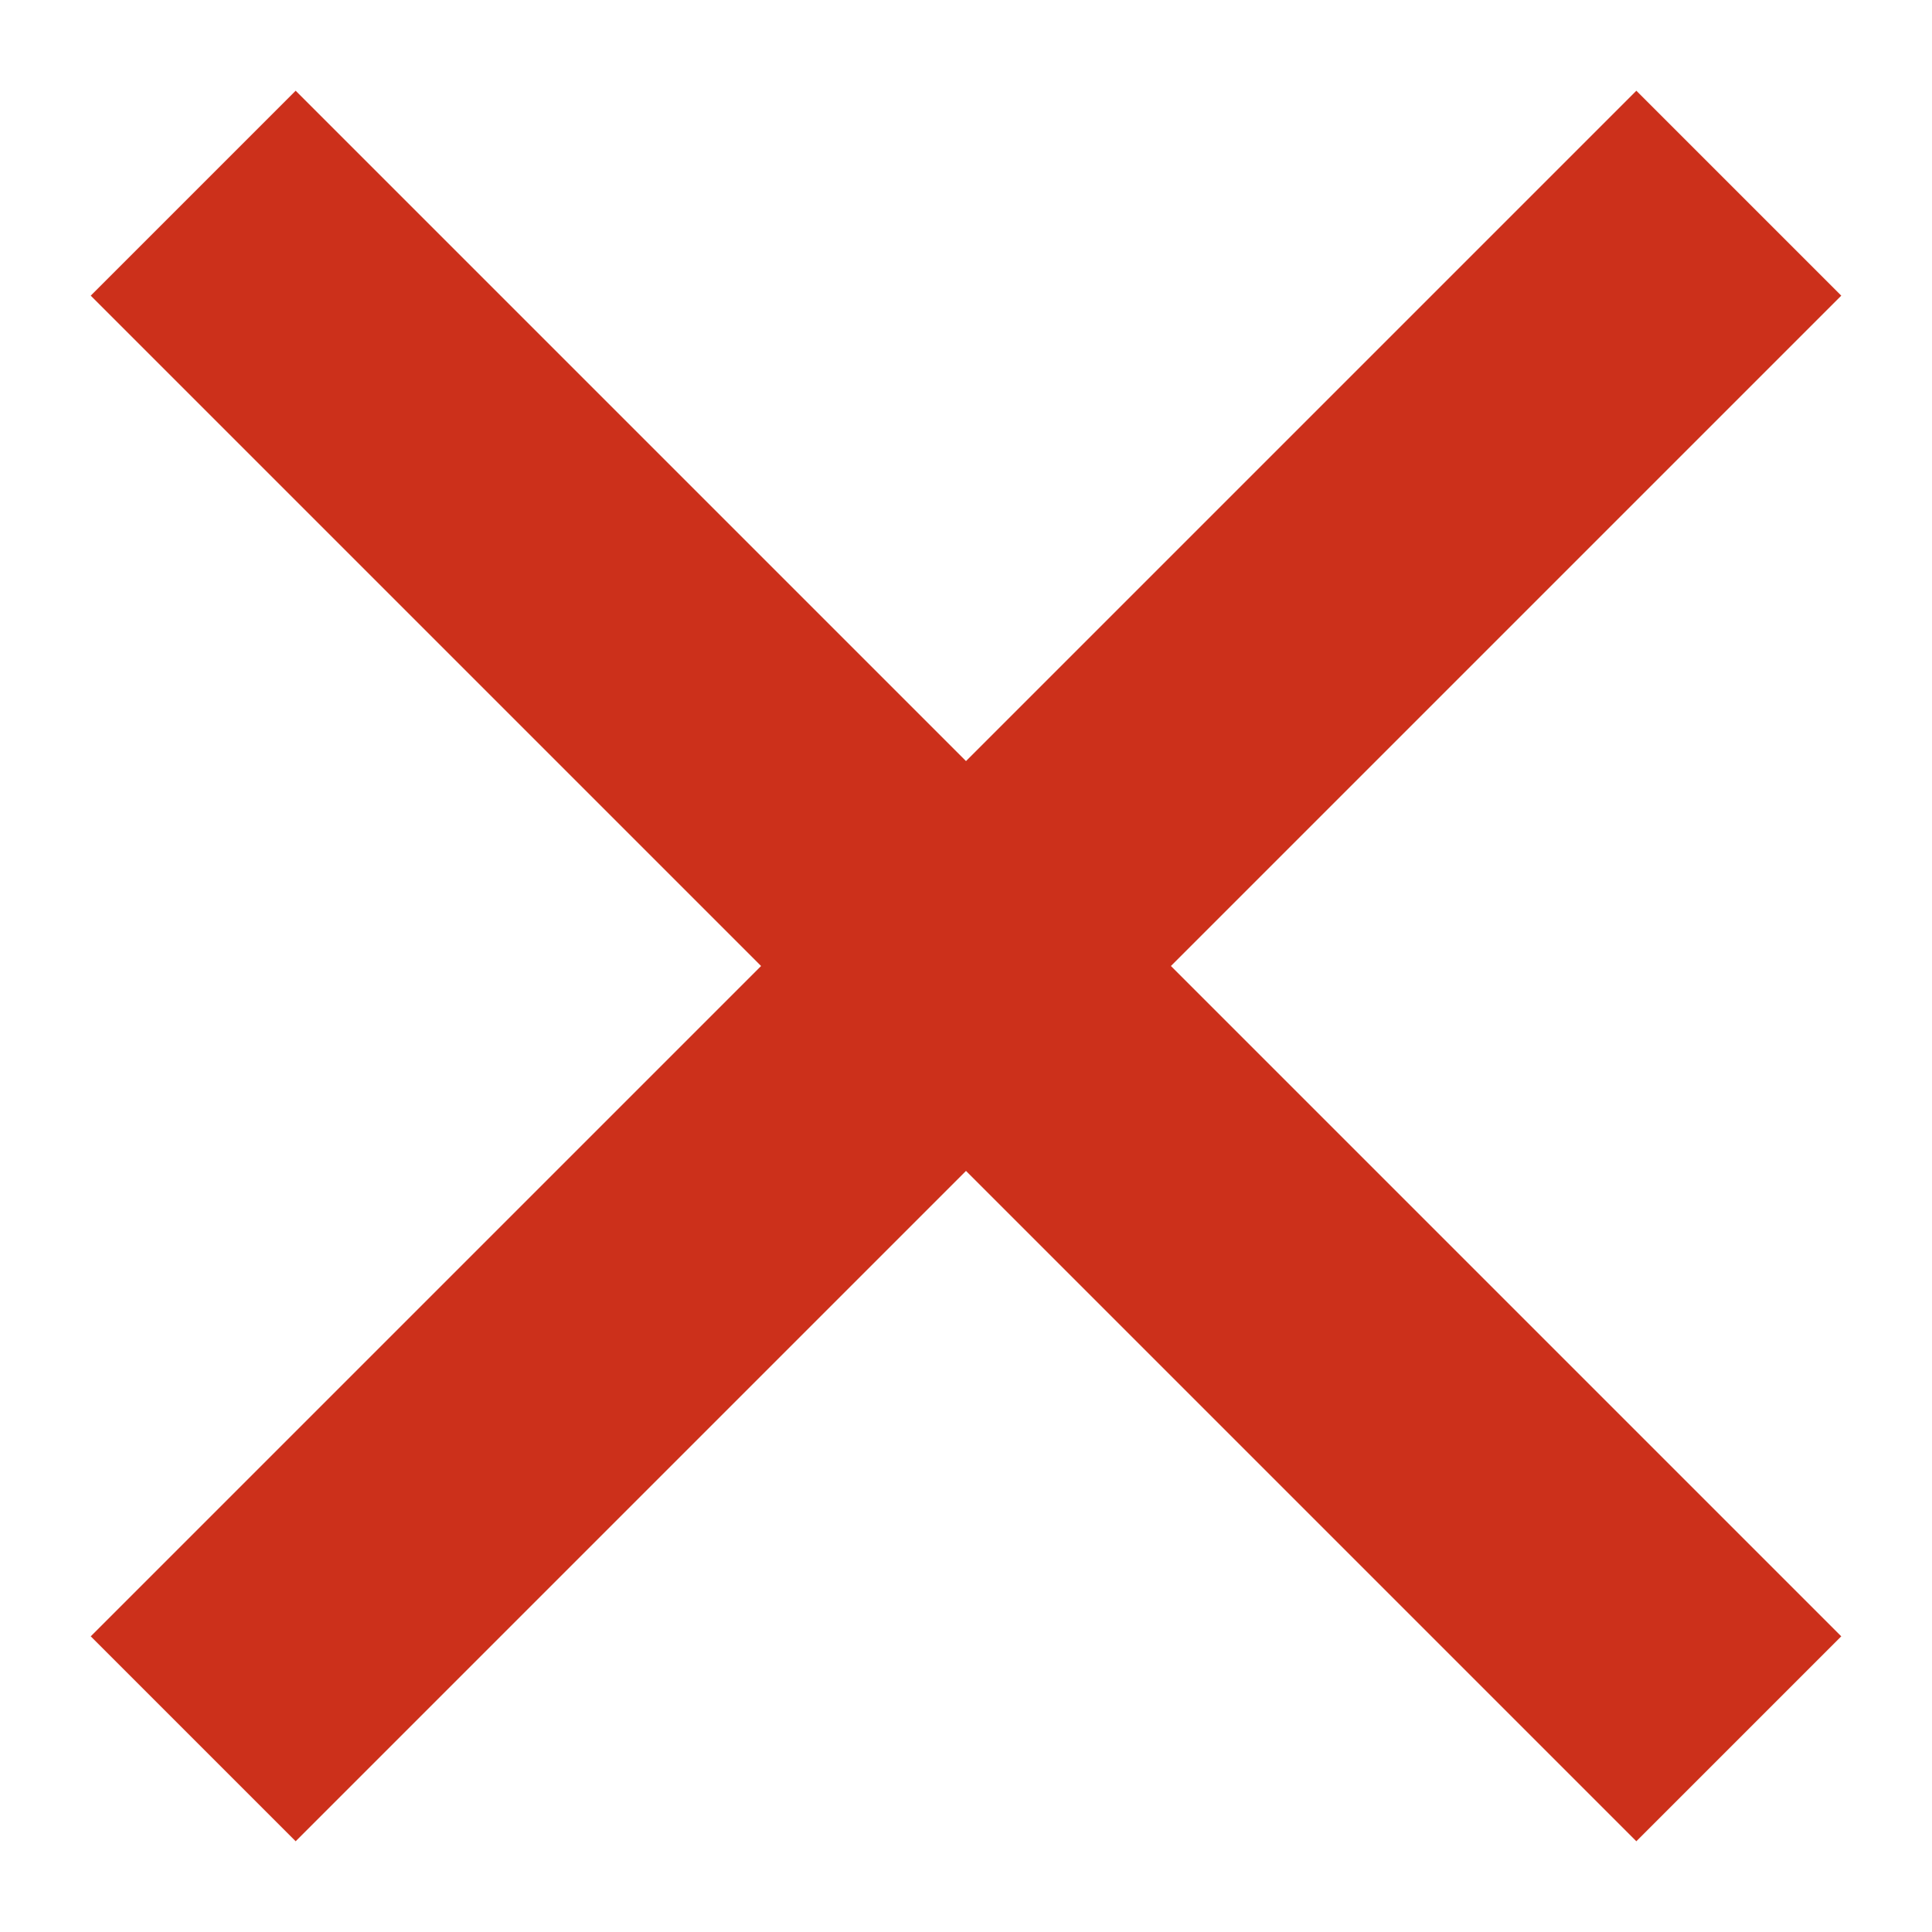 <?xml version="1.0" encoding="utf-8"?><svg width="20" height="20" fill="none" xmlns="http://www.w3.org/2000/svg" viewBox="0 0 20 20"><path d="M2 18l8-8m8-8l-8 8m0 0l8 8m-8-8L2 2" stroke="#CC301B" stroke-width="3"/></svg>